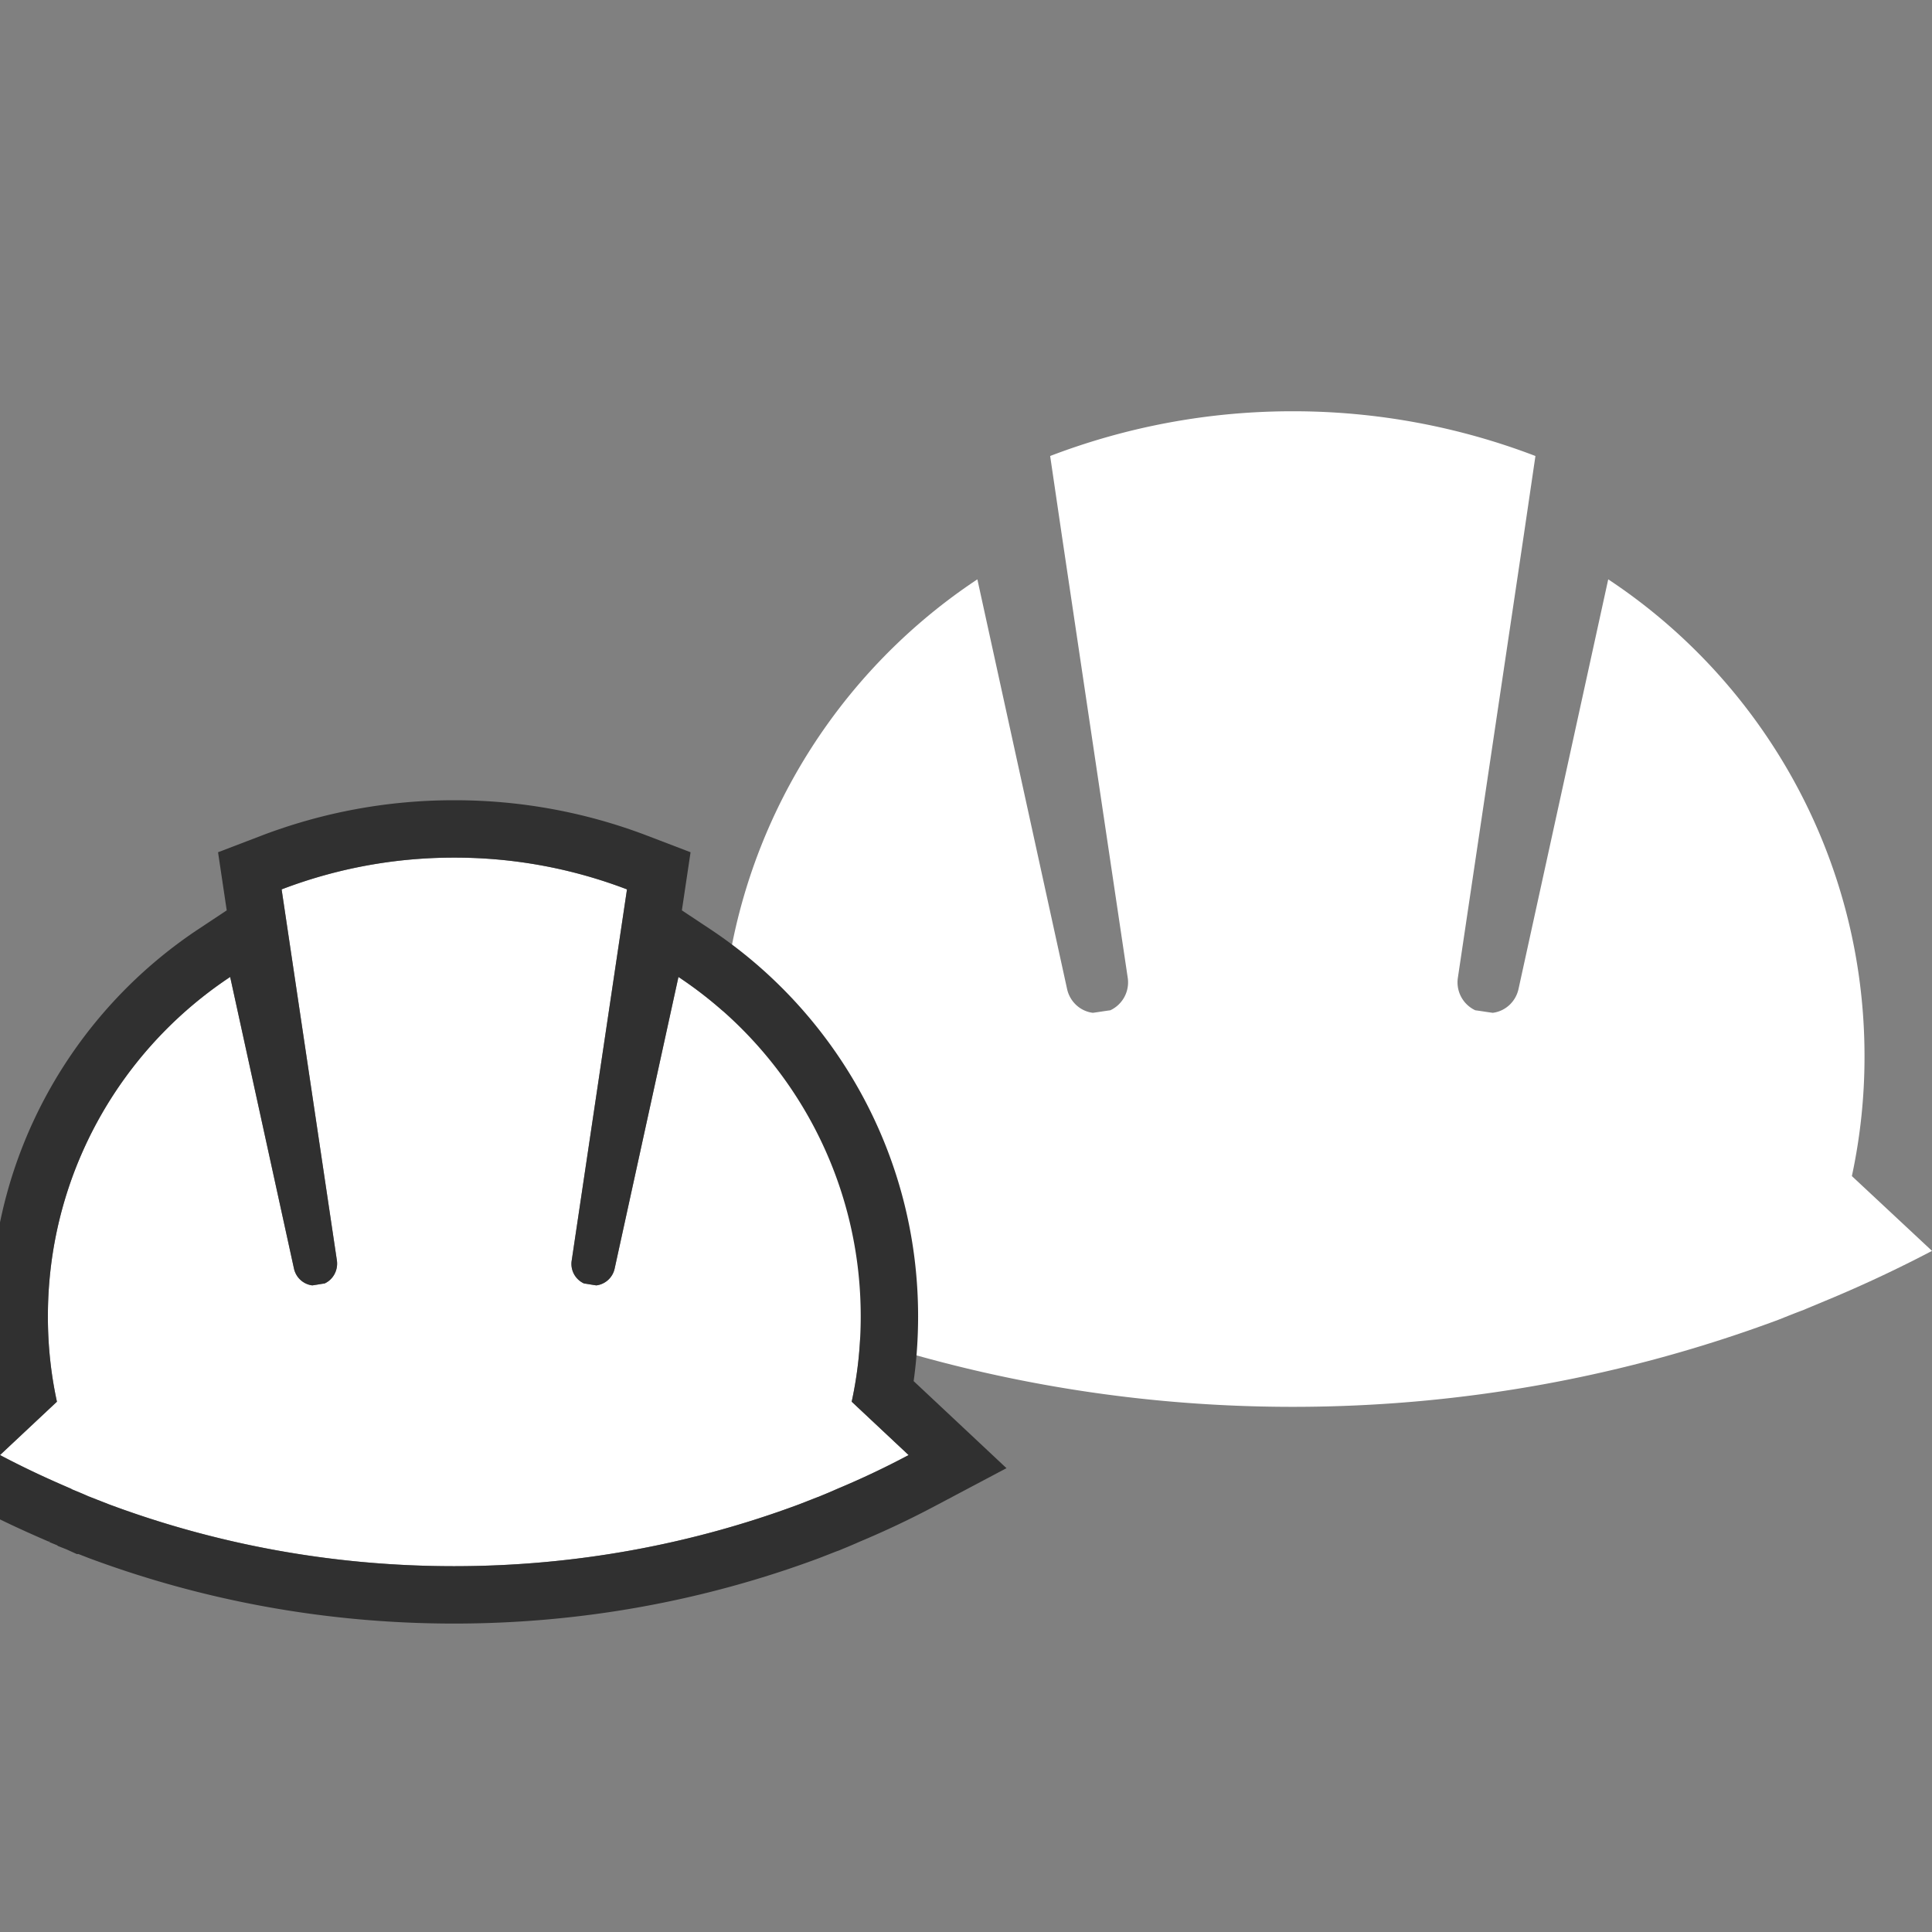 <svg xmlns="http://www.w3.org/2000/svg" width="202" height="202" fill="none" viewBox="0 0 202 202">
  <rect x="0" y="0" width="202" height="202" fill="#808080" stroke="none"/>
  <g clip-path="url(#a)">
    <path fill="#fff" d="M78.88 135.755c.9.37 1.772.74 2.67 1.11.026 0 .08 0 .106.053.925.344 1.85.714 2.774 1.084 15.777 5.866 32.874 9.09 50.738 9.09 17.864 0 34.962-3.224 50.738-9.09.925-.37 1.85-.74 2.775-1.084.027-.026.079-.026.106-.053.898-.37 1.77-.74 2.669-1.11A136.871 136.871 0 0 0 202 130.787l-8.377-7.822a59.249 59.249 0 0 0 1.321-12.526c0-20.797-10.65-39.19-26.796-49.866l-9.381 42.837c-.291 1.321-1.374 2.325-2.696 2.484-.607-.079-1.215-.185-1.823-.264a3.224 3.224 0 0 1-1.823-3.383l6.923-46.483 1.189-8.087A70.79 70.79 0 0 0 135.168 43a70.795 70.795 0 0 0-25.369 4.677l1.19 8.087 6.923 46.483a3.224 3.224 0 0 1-1.823 3.383c-.608.079-1.216.185-1.824.264-1.321-.159-2.404-1.163-2.695-2.484l-9.381-42.837C86.069 71.25 75.393 89.642 75.393 110.44c0 4.308.449 8.483 1.321 12.526l-8.377 7.822a136.96 136.96 0 0 0 10.544 4.968Z"/>
    <path fill="#fff" d="M7.44 155.683c.63.257 1.259.515 1.888.801 0 0 .058 0 .086.028l1.975.773c11.216 4.178 23.378 6.467 36.082 6.467 12.705 0 24.866-2.289 36.083-6.467l1.975-.773s.057 0 .086-.028c.629-.258 1.259-.515 1.888-.801A89.642 89.642 0 0 0 95 152.134l-5.952-5.58c.63-2.89.945-5.837.945-8.927 0-14.794-7.583-27.871-19.058-35.482l-6.667 30.474c-.2.945-.973 1.66-1.917 1.774-.43-.057-.858-.143-1.288-.2a2.245 2.245 0 0 1-1.287-2.404l4.921-33.05.859-5.75a50.331 50.331 0 0 0-18.056-3.32 50.331 50.331 0 0 0-18.056 3.32l.859 5.75 4.921 33.05c.144 1.031-.4 2.003-1.287 2.404-.43.057-.859.143-1.288.2a2.248 2.248 0 0 1-1.917-1.774l-6.667-30.474c-11.475 7.611-19.057 20.659-19.057 35.482 0 3.062.314 6.037.944 8.927L0 152.134c2.432 1.288 4.95 2.461 7.497 3.549H7.44Z"/>
    <path fill="#303030" fill-rule="evenodd" d="M5.784 154.936A95.026 95.026 0 0 1 0 152.134l5.952-5.58a41.82 41.82 0 0 1-.945-8.927c0-12.426 5.33-23.605 13.813-31.38a42.665 42.665 0 0 1 5.245-4.102l6.667 30.474c.2.945.973 1.66 1.917 1.774.215-.028.43-.064.644-.1.214-.036.429-.071.644-.1.887-.401 1.43-1.373 1.287-2.404l-5.78-38.8a50.331 50.331 0 0 1 18.056-3.32 50.331 50.331 0 0 1 18.055 3.32l-5.78 38.8a2.245 2.245 0 0 0 1.288 2.404c.215.029.43.064.644.1.215.036.43.072.644.1a2.248 2.248 0 0 0 1.917-1.774l6.667-30.474a42.588 42.588 0 0 1 5.244 4.104c8.484 7.78 13.813 18.976 13.813 31.378 0 3.09-.315 6.037-.944 8.927l5.952 5.58a87.489 87.489 0 0 1-7.497 3.549c-.63.286-1.26.543-1.889.801-.028.028-.086.028-.086.028l-1.974.773c-11.217 4.178-23.378 6.467-36.083 6.467-12.705 0-24.866-2.289-36.083-6.467l-1.974-.773c-.029-.028-.086-.028-.086-.028-.235-.107-.47-.21-.704-.31-.376-.16-.752-.314-1.127-.468a.033.033 0 0 1-.009-.004l-.048-.019h.057l-.049-.021a141.267 141.267 0 0 1-1.664-.726Zm-.58 6.117-.063.148c-2.664-1.138-5.338-2.382-7.949-3.764l-7.427-3.932 9.71-9.104a48.583 48.583 0 0 1-.468-6.774c0-16.919 8.663-31.807 21.74-40.482l2.958-1.962-.907-6.076 4.502-1.722a56.33 56.33 0 0 1 20.2-3.716 56.33 56.33 0 0 1 20.2 3.716l4.501 1.722-.907 6.076 2.958 1.962c13.08 8.676 21.74 23.594 21.74 40.482 0 2.308-.155 4.559-.467 6.775l9.709 9.103-7.427 3.932a95.597 95.597 0 0 1-7.913 3.749 52.95 52.95 0 0 1-1.796.764c-.249.115-.48.201-.68.266l-1.724.674-.046.018c-11.877 4.423-24.747 6.844-38.177 6.844s-26.3-2.421-38.177-6.844l-.046-.018-1.039-.406h-.18l-1.116-.507-.854-.335-.067-.066a70.562 70.562 0 0 0-.824-.34l.036-.183Z" clip-rule="evenodd"/>
  </g>
  <defs>
    <clipPath id="a">
      <path fill="#fff" d="M0 0h202v202H0z"/>
    </clipPath>
  </defs>
</svg>
